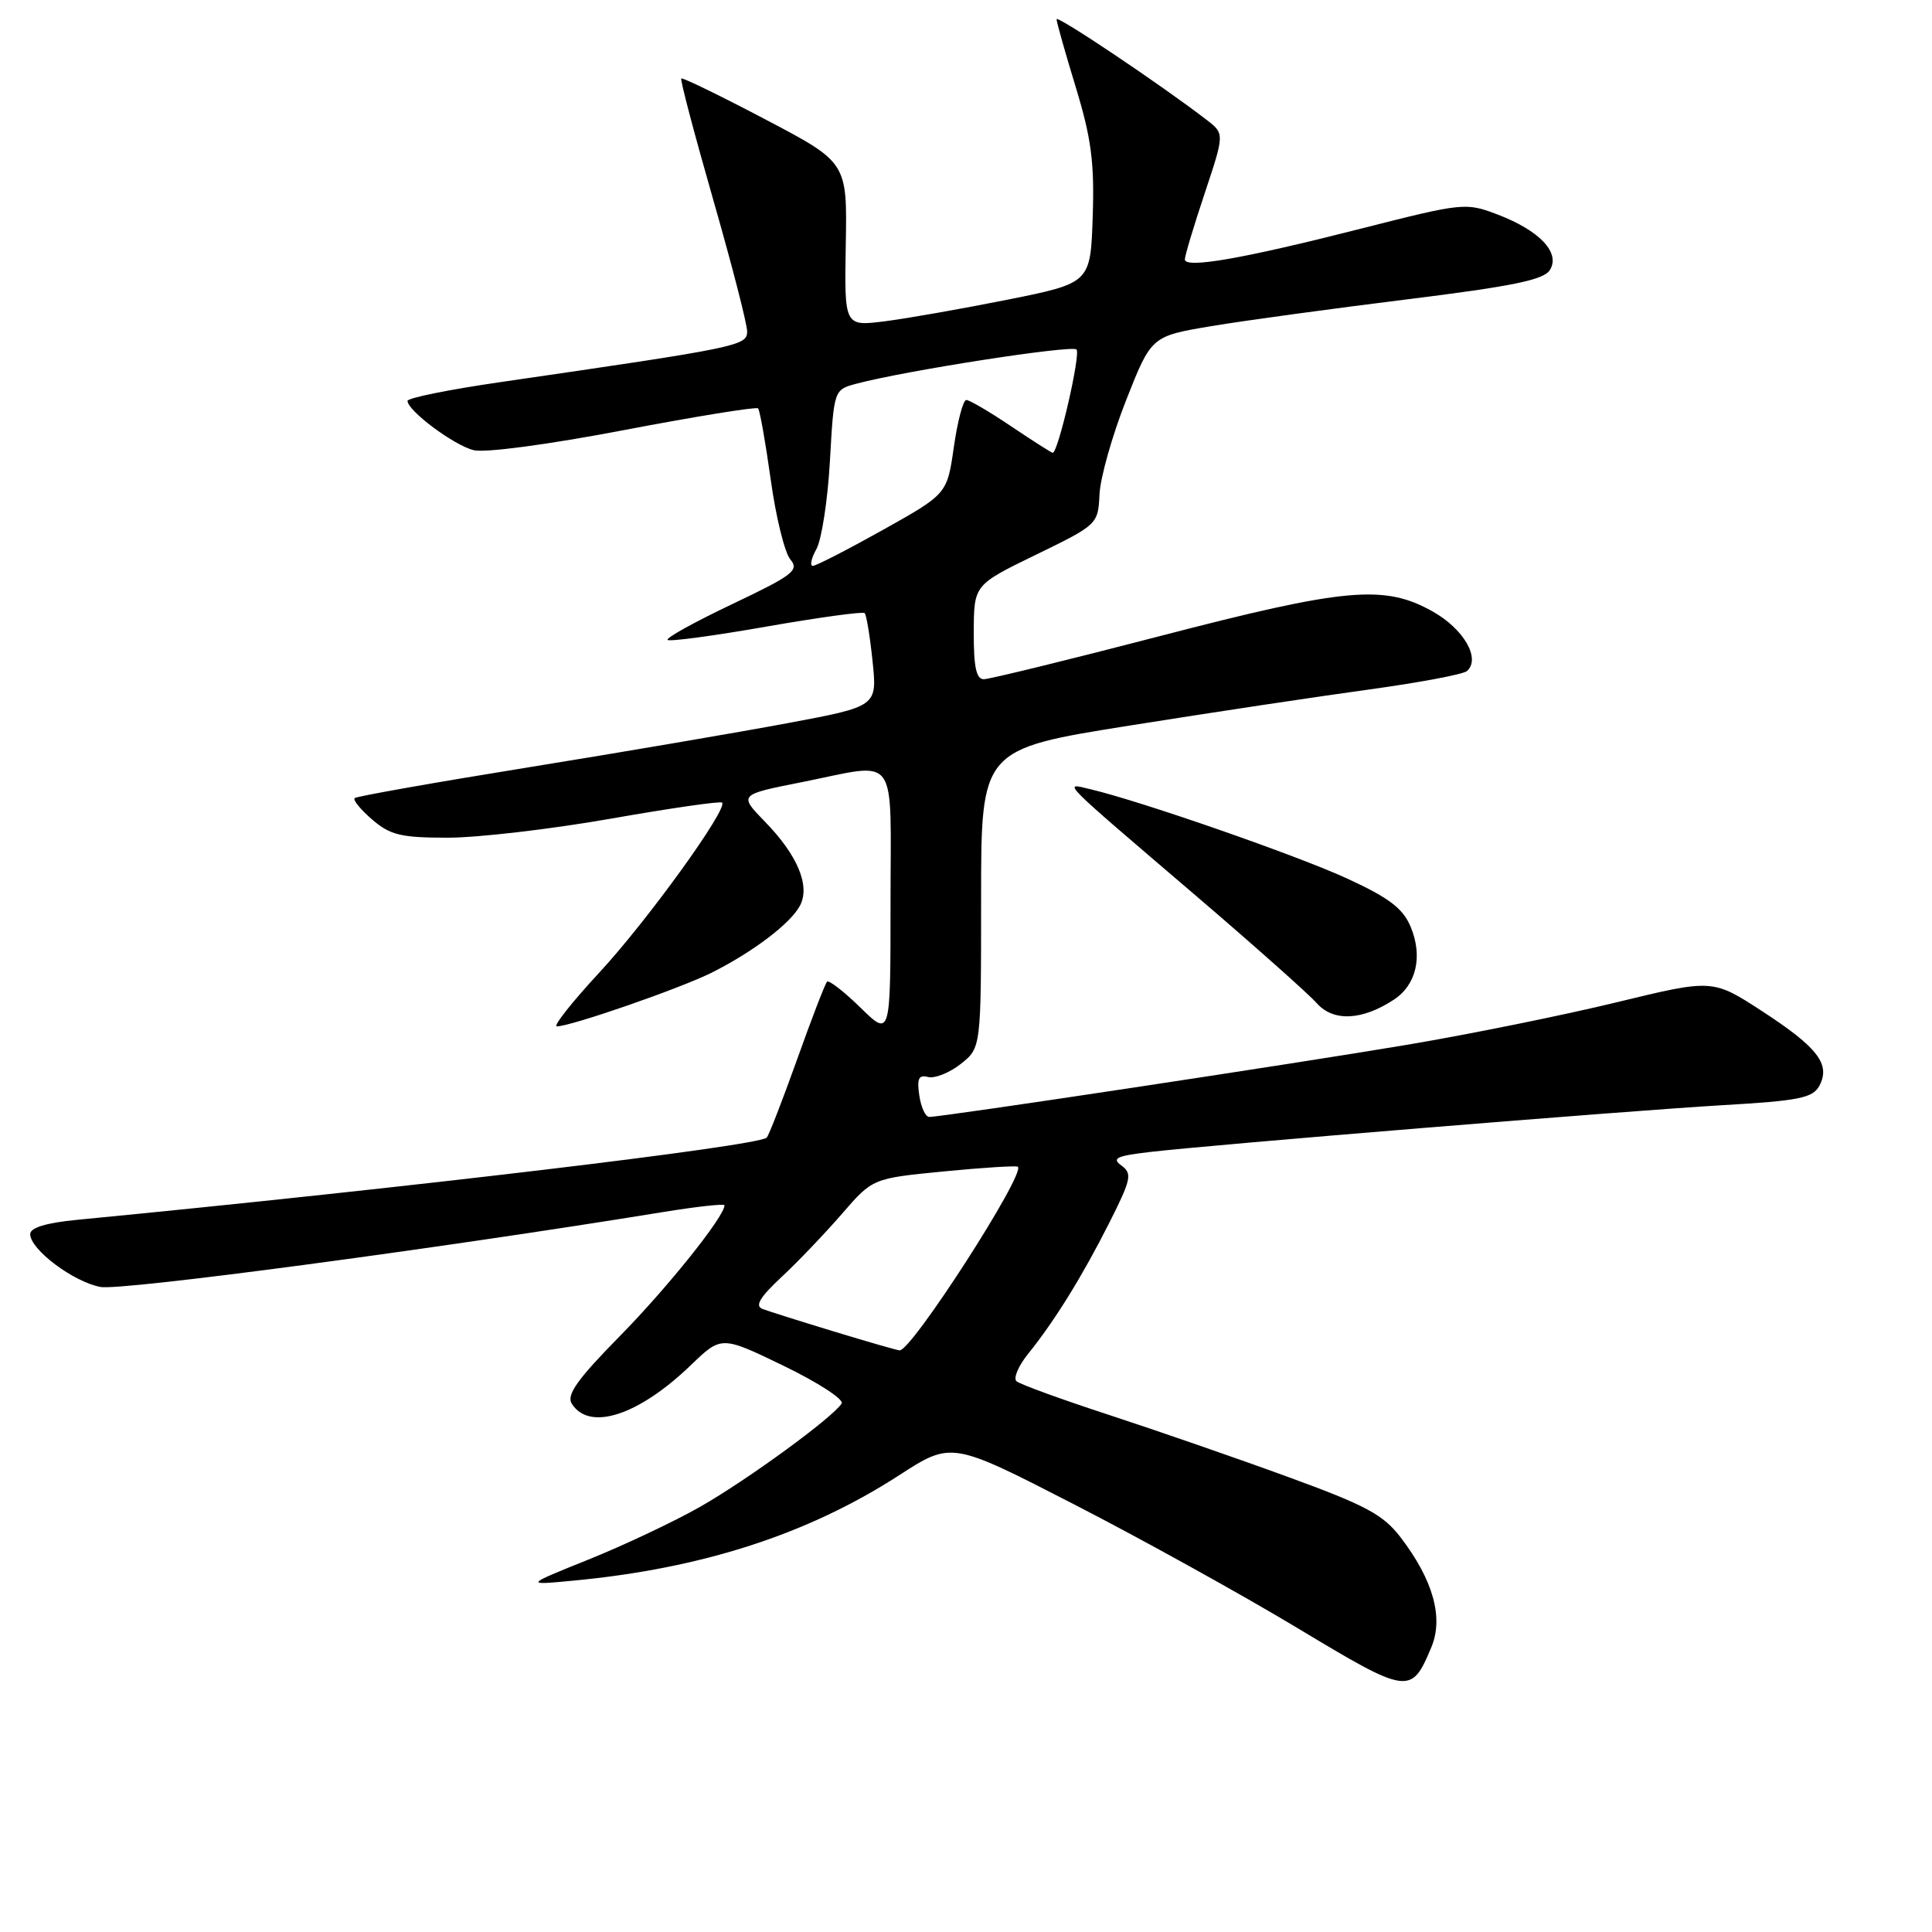 <?xml version="1.0" encoding="UTF-8" standalone="no"?>
<!DOCTYPE svg PUBLIC "-//W3C//DTD SVG 1.1//EN" "http://www.w3.org/Graphics/SVG/1.1/DTD/svg11.dtd" >
<svg xmlns="http://www.w3.org/2000/svg" xmlns:xlink="http://www.w3.org/1999/xlink" version="1.1" viewBox="0 0 256 256">
 <g >
 <path fill="currentColor"
d=" M 189.66 218.27 C 191.30 214.36 189.91 209.37 185.61 203.74 C 183.30 200.70 181.02 199.48 170.69 195.71 C 163.99 193.26 153.32 189.57 147.00 187.50 C 140.68 185.44 135.14 183.42 134.69 183.02 C 134.25 182.62 134.94 180.99 136.23 179.39 C 139.72 175.07 143.41 169.12 147.00 162.00 C 149.89 156.27 150.05 155.51 148.61 154.45 C 147.27 153.48 147.91 153.17 152.31 152.65 C 160.77 151.66 215.34 147.20 228.28 146.44 C 238.36 145.86 240.20 145.49 241.07 143.88 C 242.59 141.03 240.89 138.81 233.51 134.00 C 226.93 129.72 226.93 129.72 214.21 132.81 C 207.22 134.51 194.75 137.04 186.50 138.43 C 171.76 140.92 124.89 148.00 123.13 148.00 C 122.63 148.00 122.04 146.72 121.81 145.14 C 121.48 142.91 121.73 142.38 122.98 142.71 C 123.86 142.93 125.80 142.16 127.29 140.99 C 130.00 138.85 130.00 138.85 130.00 119.06 C 130.00 99.27 130.00 99.27 149.75 96.13 C 160.61 94.40 174.90 92.25 181.50 91.35 C 188.10 90.44 193.89 89.35 194.38 88.92 C 196.23 87.28 193.97 83.35 189.83 81.02 C 183.42 77.42 178.29 77.89 153.60 84.31 C 141.56 87.44 131.09 90.00 130.35 90.00 C 129.36 90.00 129.01 88.35 129.03 83.75 C 129.05 77.50 129.05 77.50 137.28 73.50 C 145.44 69.53 145.50 69.47 145.69 65.50 C 145.79 63.30 147.38 57.69 149.22 53.02 C 152.56 44.55 152.56 44.55 160.53 43.21 C 164.91 42.48 176.56 40.89 186.41 39.67 C 200.38 37.94 204.54 37.09 205.36 35.79 C 206.80 33.51 204.03 30.56 198.45 28.43 C 194.23 26.82 193.89 26.85 180.32 30.30 C 164.66 34.29 157.00 35.62 157.00 34.37 C 157.00 33.89 158.18 29.95 159.63 25.61 C 162.26 17.71 162.26 17.71 159.88 15.88 C 153.78 11.19 140.00 1.95 140.00 2.55 C 140.00 2.91 141.14 6.96 142.54 11.54 C 144.60 18.30 145.03 21.52 144.79 28.68 C 144.50 37.50 144.50 37.50 133.50 39.71 C 127.45 40.92 120.11 42.21 117.19 42.58 C 111.88 43.24 111.88 43.24 112.07 32.38 C 112.26 21.52 112.26 21.52 101.41 15.82 C 95.44 12.68 90.43 10.24 90.27 10.40 C 90.11 10.56 92.01 17.76 94.49 26.41 C 96.97 35.05 99.00 42.93 99.00 43.92 C 99.00 45.82 97.92 46.04 66.25 50.64 C 59.51 51.62 54.00 52.73 54.00 53.12 C 54.00 54.42 60.13 58.99 62.75 59.65 C 64.25 60.03 72.69 58.90 82.68 56.99 C 92.22 55.17 100.21 53.88 100.45 54.11 C 100.68 54.35 101.43 58.58 102.12 63.52 C 102.80 68.46 103.97 73.23 104.72 74.12 C 105.93 75.57 105.09 76.21 97.04 80.04 C 92.07 82.40 88.20 84.54 88.46 84.79 C 88.71 85.04 94.59 84.25 101.53 83.03 C 108.47 81.82 114.34 81.01 114.57 81.24 C 114.81 81.47 115.28 84.35 115.62 87.63 C 116.24 93.60 116.24 93.60 104.37 95.82 C 97.84 97.04 82.38 99.68 70.00 101.68 C 57.62 103.68 47.27 105.51 47.00 105.75 C 46.73 105.98 47.76 107.26 49.31 108.59 C 51.71 110.66 53.14 111.00 59.33 111.00 C 63.30 111.00 73.02 109.87 80.92 108.48 C 88.83 107.09 95.47 106.13 95.68 106.35 C 96.49 107.16 85.78 121.99 79.44 128.84 C 75.79 132.78 73.25 136.00 73.78 136.00 C 75.64 136.00 90.15 130.96 94.31 128.88 C 99.80 126.12 104.72 122.39 105.99 120.02 C 107.39 117.41 105.71 113.35 101.38 108.90 C 97.88 105.30 97.88 105.30 106.19 103.65 C 119.27 101.05 118.00 99.32 118.00 119.70 C 118.00 137.41 118.00 137.41 114.02 133.52 C 111.83 131.38 109.83 129.83 109.59 130.08 C 109.34 130.32 107.55 134.96 105.62 140.38 C 103.68 145.80 101.87 150.47 101.59 150.74 C 100.48 151.86 53.92 157.41 10.25 161.63 C 6.11 162.03 4.00 162.67 4.00 163.53 C 4.00 165.56 9.72 169.86 13.32 170.53 C 16.09 171.05 57.76 165.50 87.75 160.62 C 92.29 159.88 96.00 159.47 96.00 159.71 C 96.00 161.18 88.48 170.58 82.20 176.97 C 76.52 182.74 75.03 184.83 75.76 185.99 C 78.08 189.69 84.59 187.58 91.54 180.89 C 95.59 176.99 95.59 176.99 103.86 180.99 C 108.40 183.19 111.85 185.43 111.52 185.97 C 110.38 187.81 99.05 196.08 92.77 199.66 C 89.32 201.62 82.67 204.76 78.00 206.64 C 69.50 210.06 69.50 210.06 76.00 209.44 C 93.04 207.83 107.06 203.29 119.12 195.49 C 126.08 190.99 126.08 190.99 142.29 199.32 C 151.21 203.90 164.56 211.30 171.98 215.76 C 186.63 224.58 187.00 224.63 189.66 218.27 Z  M 184.68 132.47 C 187.67 130.52 188.55 126.74 186.93 122.83 C 185.91 120.38 184.10 118.99 178.57 116.44 C 171.97 113.39 151.27 106.18 144.50 104.58 C 140.80 103.70 140.08 102.97 158.50 118.72 C 166.20 125.31 173.39 131.70 174.48 132.93 C 176.67 135.40 180.47 135.23 184.68 132.47 Z  M 110.50 176.43 C 106.10 175.09 101.85 173.75 101.05 173.45 C 99.99 173.05 100.66 171.92 103.57 169.20 C 105.75 167.17 109.35 163.39 111.58 160.82 C 115.63 156.14 115.63 156.14 125.06 155.22 C 130.25 154.71 134.67 154.44 134.87 154.60 C 135.94 155.49 120.75 179.08 119.20 178.93 C 118.81 178.90 114.90 177.77 110.50 176.43 Z  M 108.18 72.75 C 108.87 71.51 109.68 66.26 109.97 61.07 C 110.50 51.64 110.50 51.64 113.49 50.84 C 119.98 49.11 142.02 45.69 142.64 46.31 C 143.23 46.90 140.21 60.00 139.49 60.00 C 139.33 60.00 136.86 58.42 134.00 56.50 C 131.14 54.57 128.46 53.00 128.04 53.00 C 127.62 53.00 126.88 55.80 126.39 59.23 C 125.50 65.45 125.50 65.45 117.00 70.21 C 112.33 72.82 108.15 74.97 107.71 74.98 C 107.28 74.99 107.49 73.99 108.18 72.75 Z "/>
</g>
</svg>